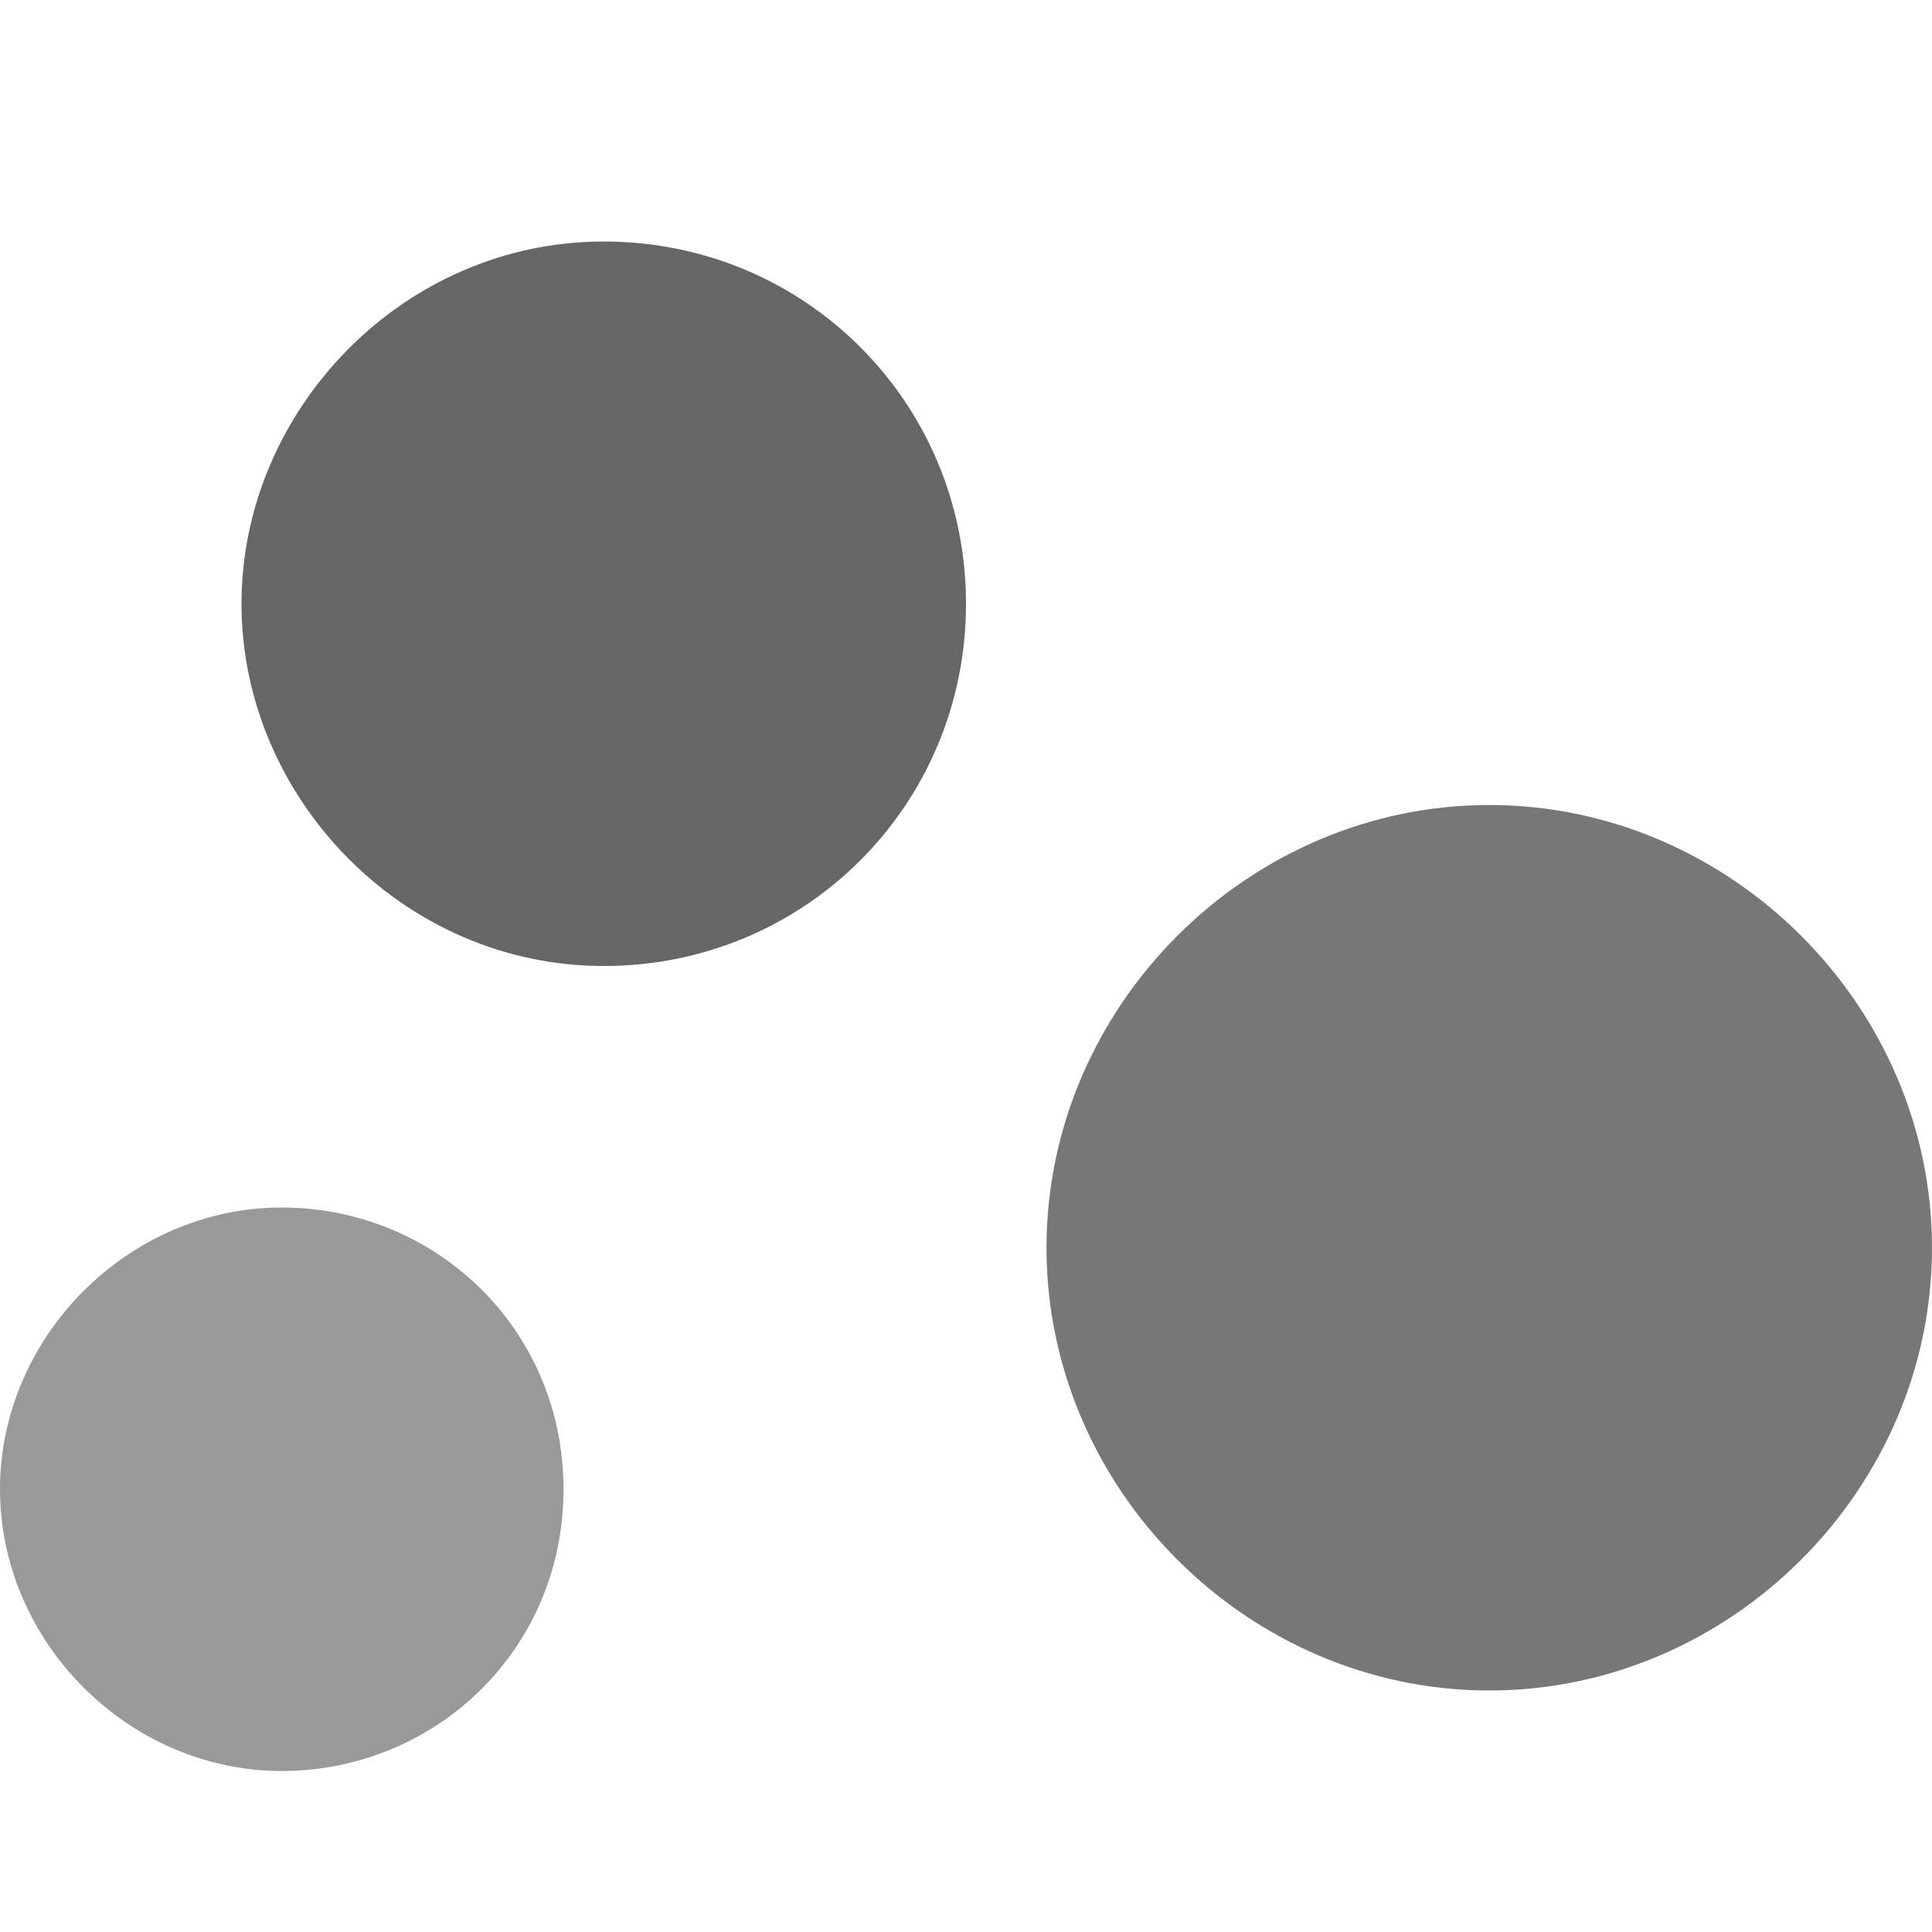 <svg
    xmlns="http://www.w3.org/2000/svg"
    viewBox="0 0 24 24"
    id="vector">
    <path
        id="path"
        d="M 3.5 15 C 5.4 15 7 16.5 7 18.5 C 7 20.5 5.4 22 3.5 22 C 1.6 22 0 20.4 0 18.5 C 0 16.6 1.6 15 3.5 15 Z"
        fill="#999999"/>
    <path
        id="path_1"
        d="M 18.5 10 C 21.5 10 24 12.5 24 15.5 C 24 18.5 21.5 21 18.5 21 C 15.5 21 13 18.5 13 15.5 C 13 12.5 15.5 10 18.5 10 Z"
        fill="#777777"/>
    <path
        id="path_2"
        d="M 7.5 3 C 10 3 12 5 12 7.5 C 12 10 10 12 7.5 12 C 5 12 3 9.9 3 7.5 C 3 5.1 5 3 7.5 3 Z"
        fill="#666666"/>
</svg>
